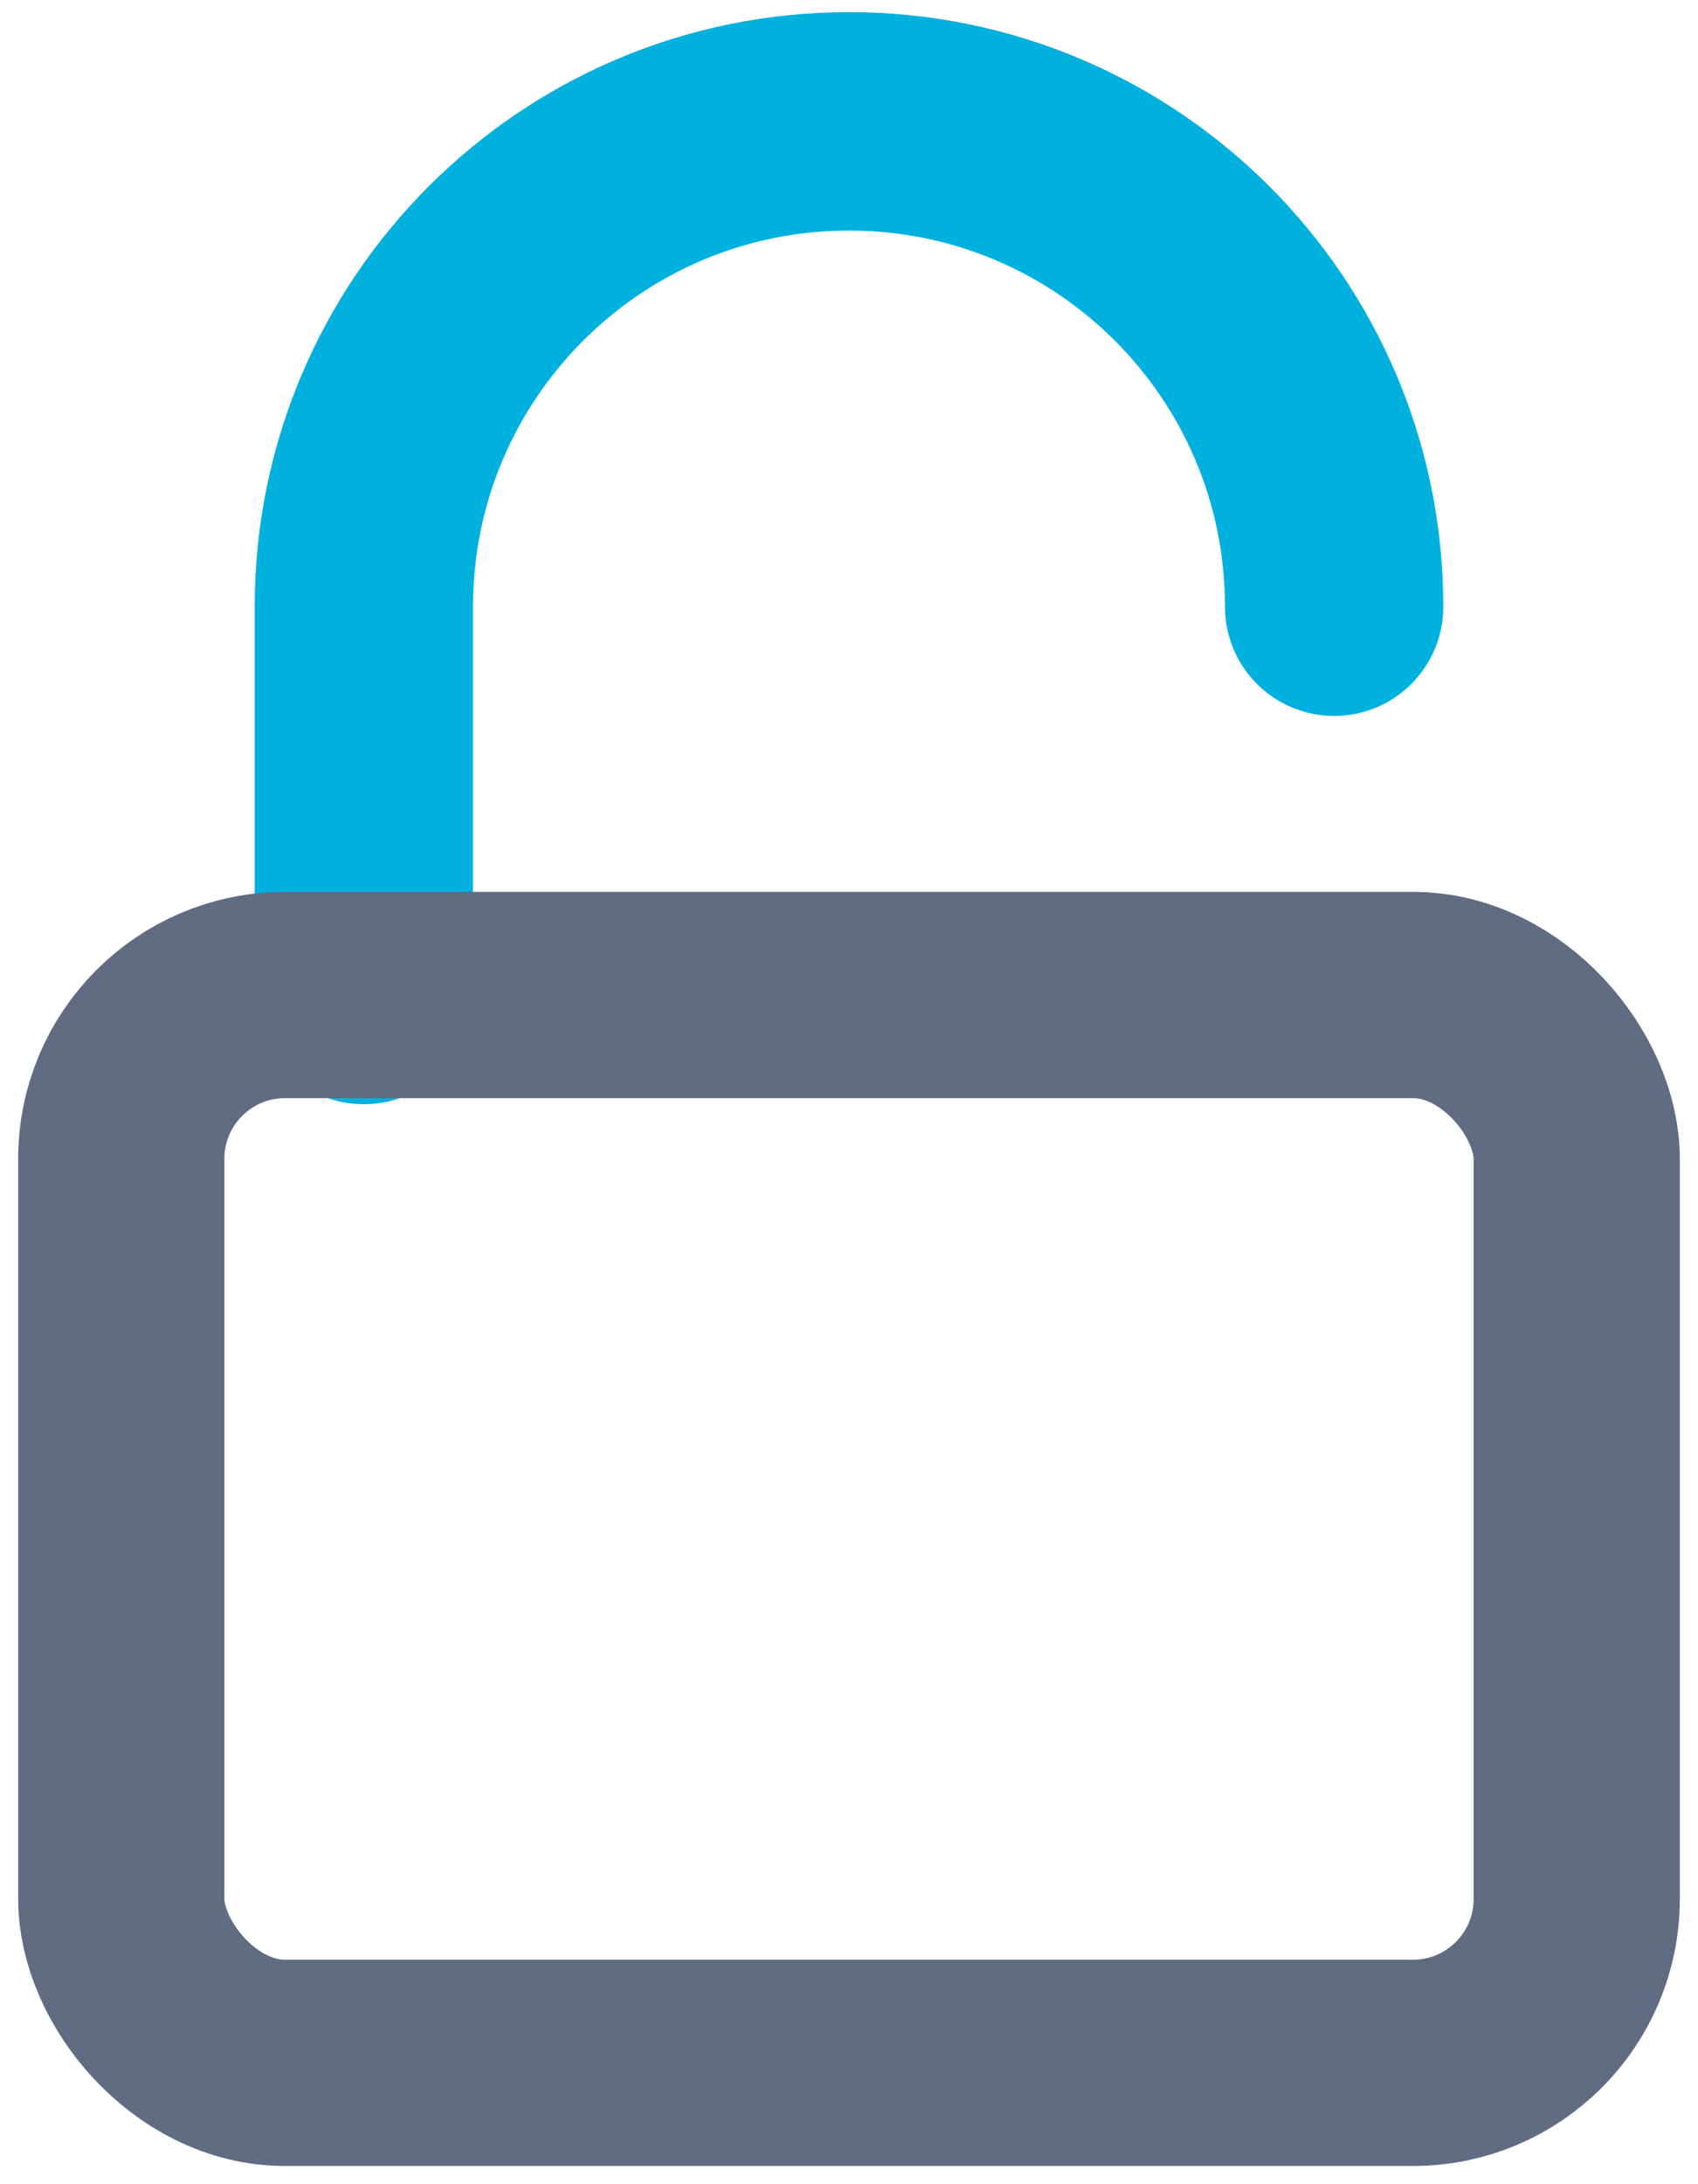 <?xml version="1.0" encoding="UTF-8"?>
<svg width="14px" height="18px" viewBox="0 0 14 18" version="1.1" xmlns="http://www.w3.org/2000/svg" xmlns:xlink="http://www.w3.org/1999/xlink">
    <!-- Generator: Sketch 47.1 (45422) - http://www.bohemiancoding.com/sketch -->
    <title>unlock</title>
    <desc>Created with Sketch.</desc>
    <defs></defs>
    <g id="V4-numbers" stroke="none" stroke-width="1" fill="none" fill-rule="evenodd">
        <g id="Icons" transform="translate(-913, -157)">
            <g id="unlock" transform="translate(900, 146)">
                <g id="unlock-code" transform="translate(14, 12)">
                    <path d="M2,7.2 L2,4 C2,1.791 3.79,0 6,0 C8.209,0 10,1.789 10,4" id="Rectangle" stroke="#00B0DD" stroke-width="1.8" stroke-linecap="round" stroke-linejoin="round"></path>
                    <rect id="Rectangle-40" stroke="#5F6C82" stroke-width="1.7" x="0" y="7.2" width="12" height="8.8" rx="1.35"></rect>
                </g>
            </g>
        </g>
    </g>
</svg>